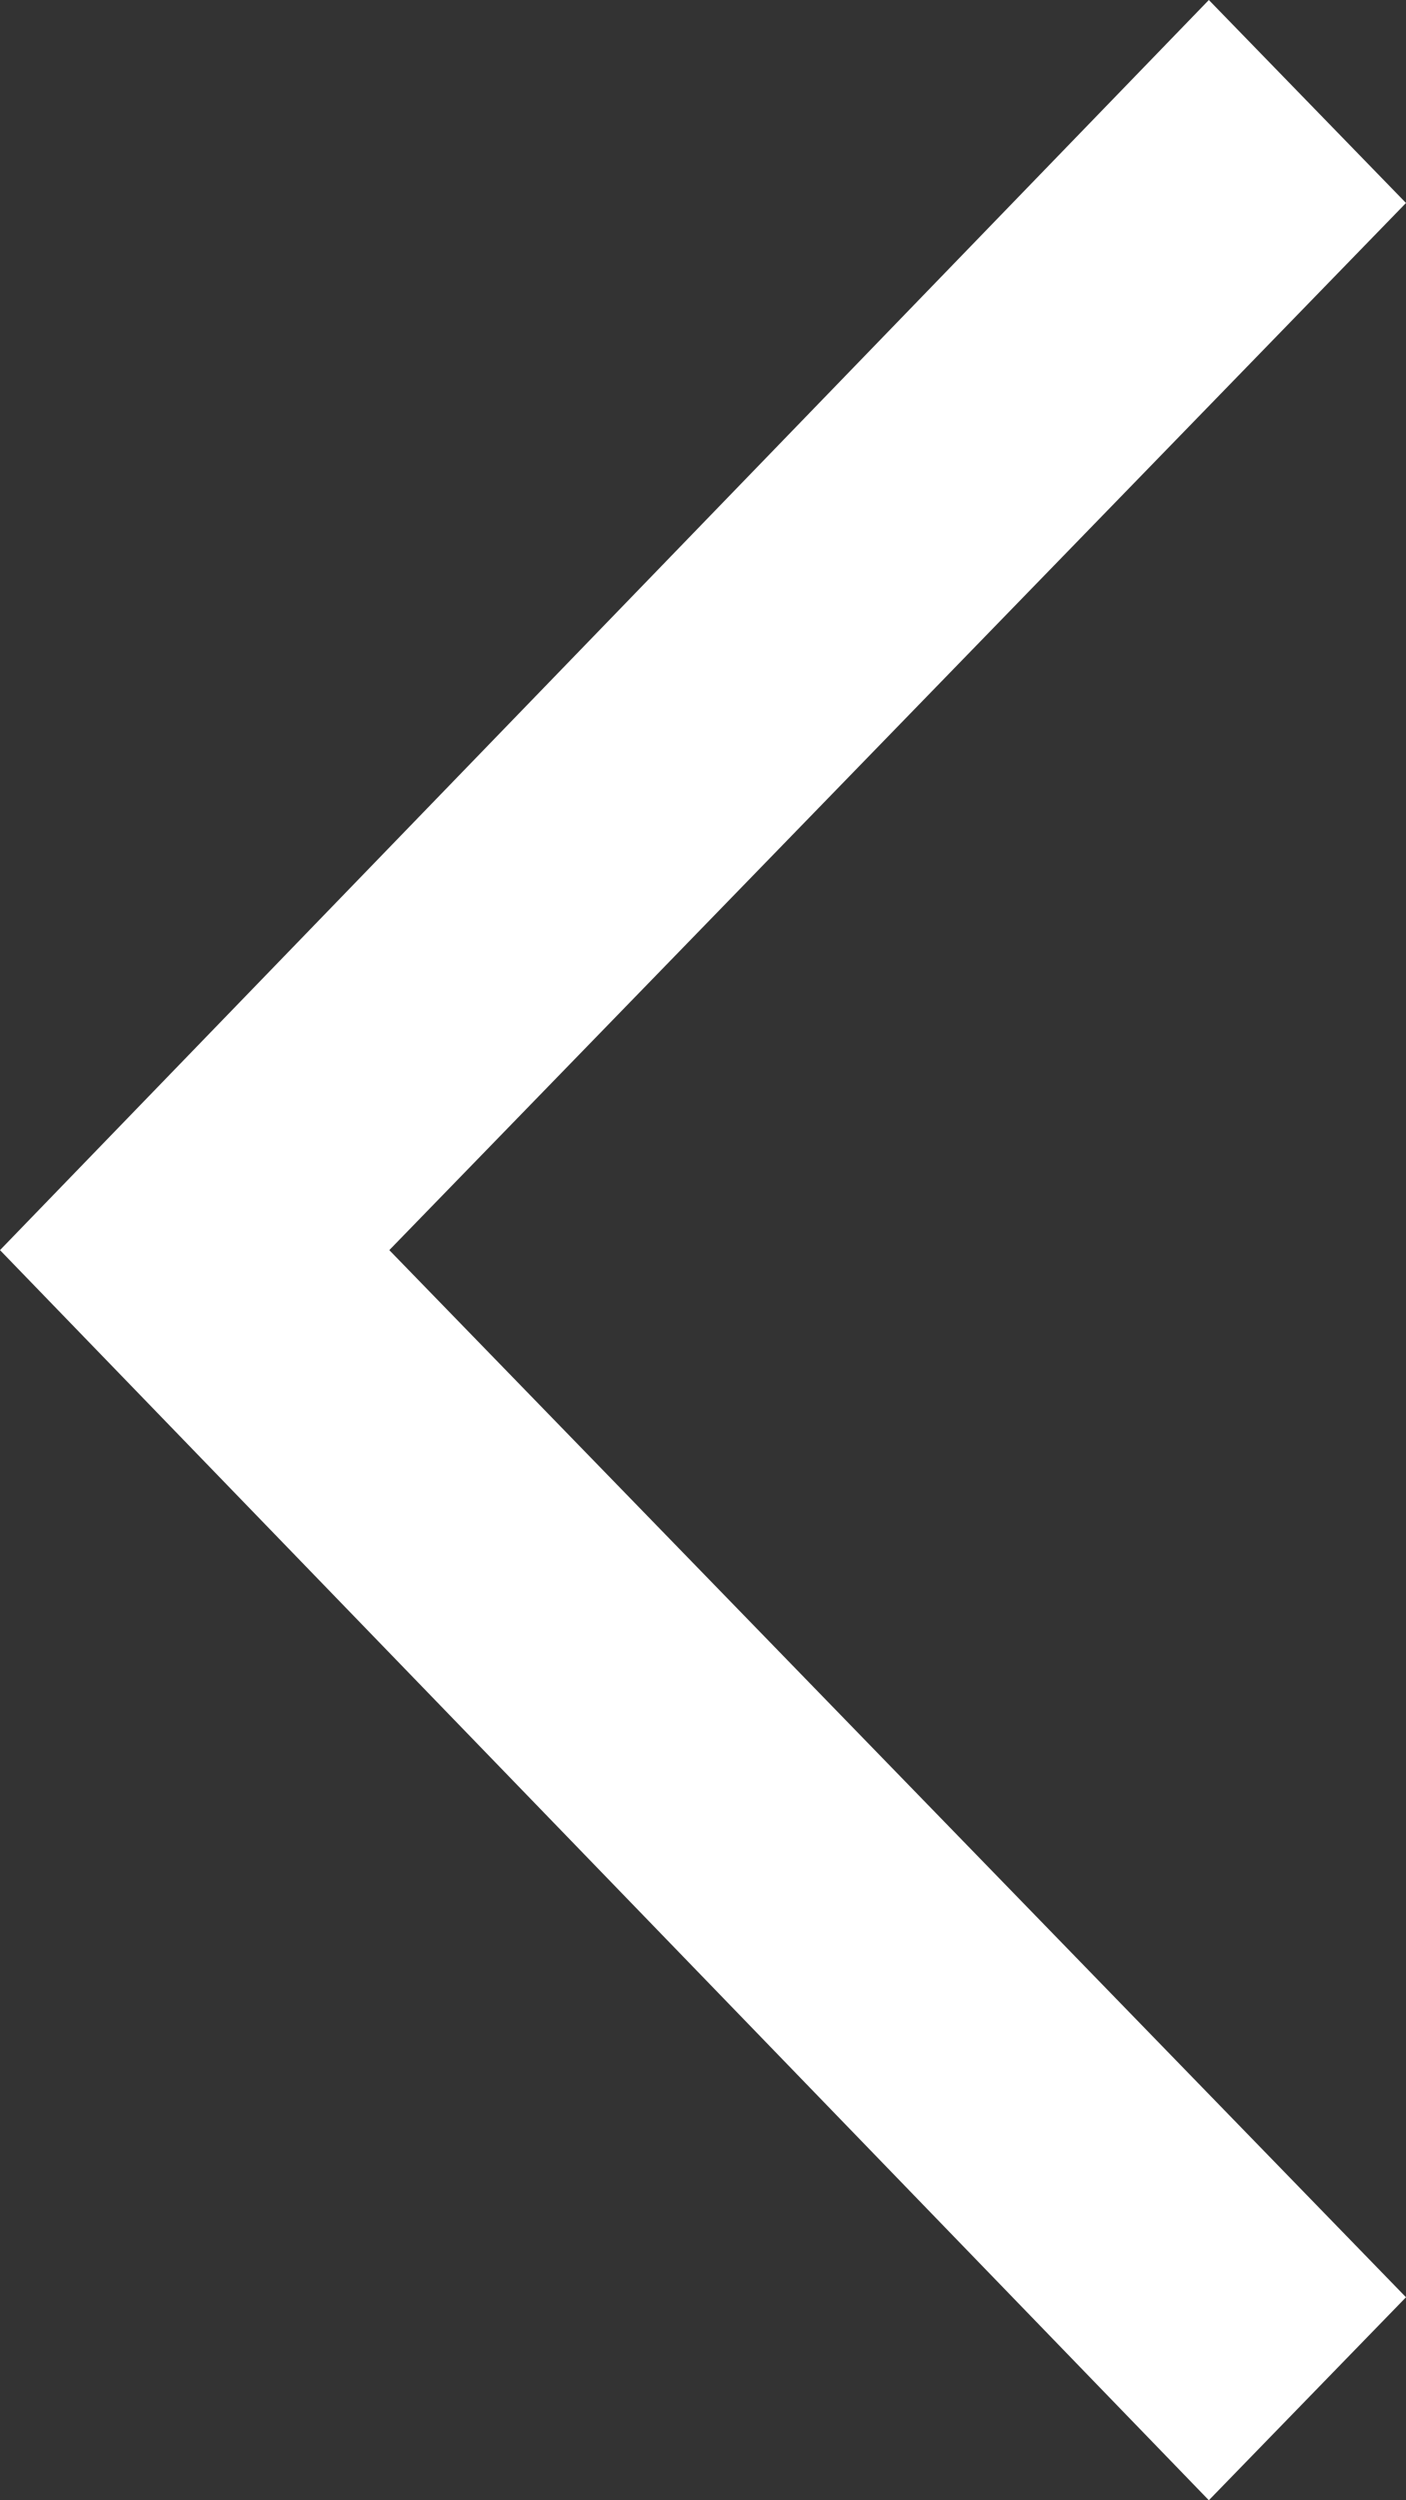 <svg width="9" height="16" viewBox="0 0 9 16" fill="none" xmlns="http://www.w3.org/2000/svg">
<rect x="0" y="0" width="9" height="16" fill="#333333" stroke="none"/>
<path d="M9 14.701L7.738 16L-5.08584e-07 8L7.738 7.0211e-08L9 1.299L2.492 8L9 14.701Z" fill="white"/>
</svg>
